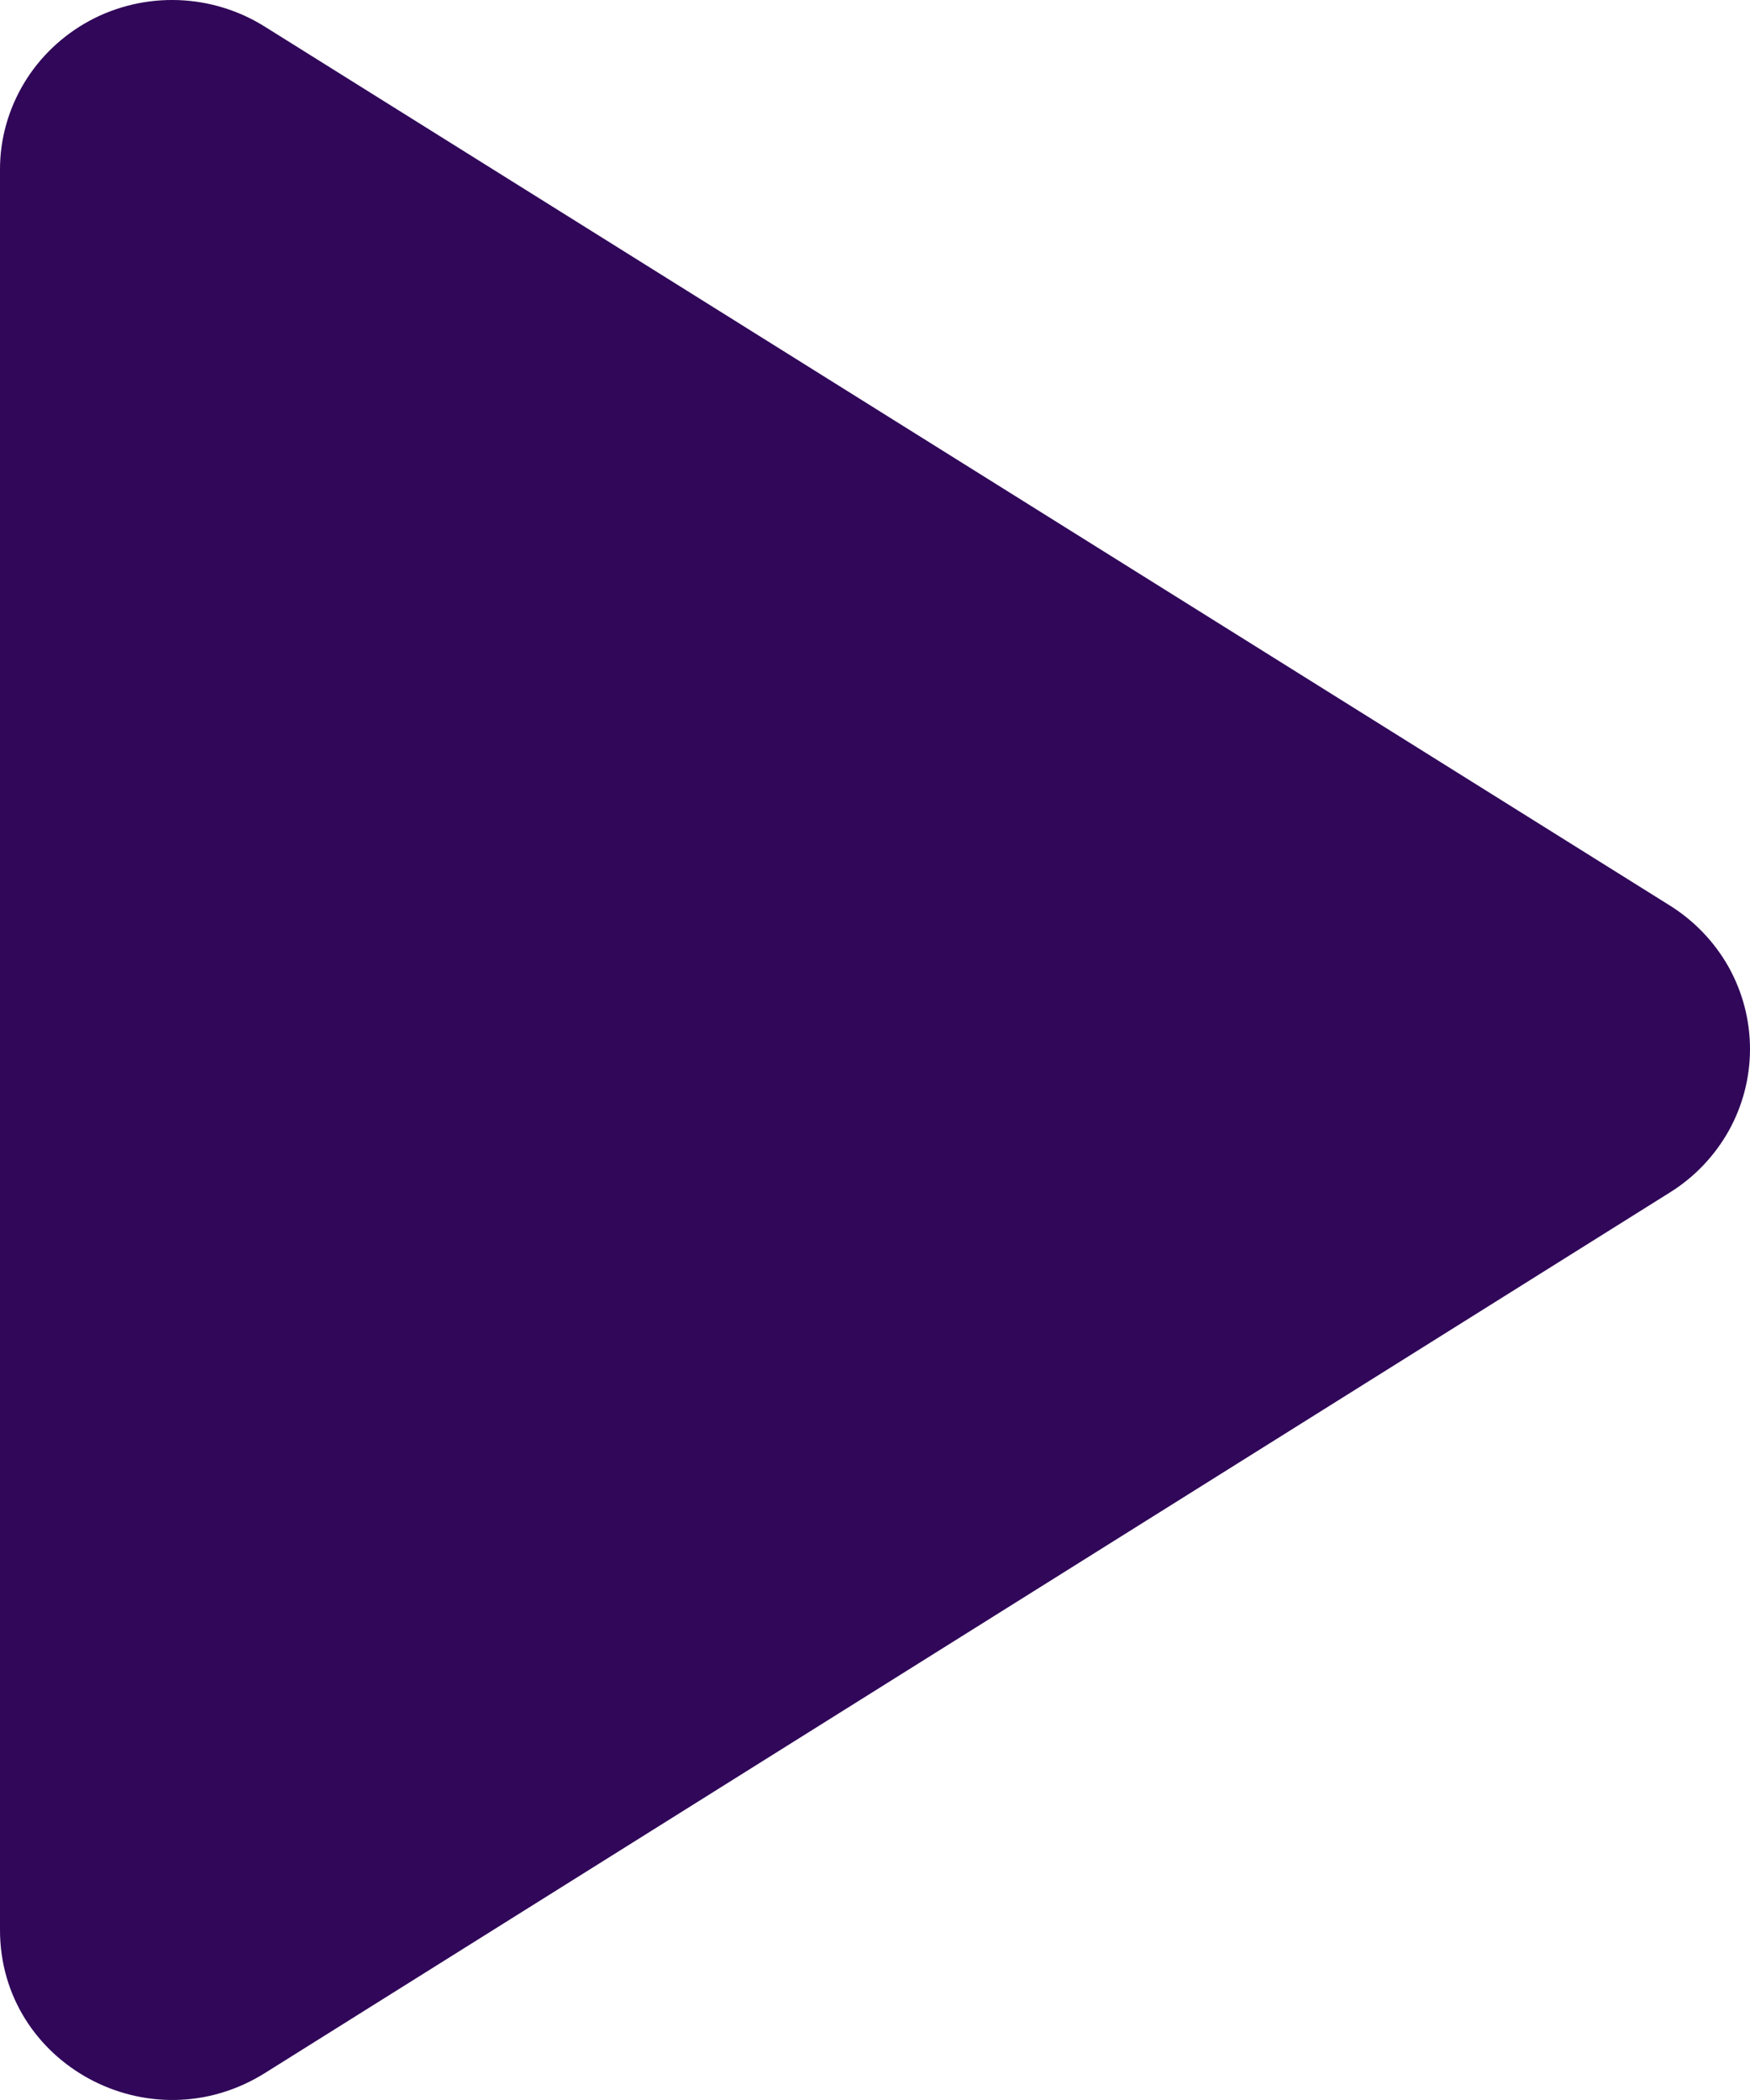 <svg width="15" height="18" viewBox="0 0 15 18" fill="none" xmlns="http://www.w3.org/2000/svg">
<path d="M2.97485e-06 1.456V16.542C2.97485e-06 17.692 1.286 18.391 2.277 17.765L14.312 10.222C14.523 10.091 14.696 9.909 14.817 9.694C14.937 9.479 15 9.237 15 8.992C15 8.746 14.937 8.505 14.817 8.289C14.696 8.074 14.523 7.893 14.312 7.761L2.277 0.233C2.054 0.091 1.796 0.011 1.531 0.001C1.265 -0.009 1.002 0.052 0.769 0.177C0.536 0.303 0.341 0.488 0.206 0.713C0.071 0.938 -0.001 1.195 2.97485e-06 1.456Z" fill="#300759"/>
</svg>

